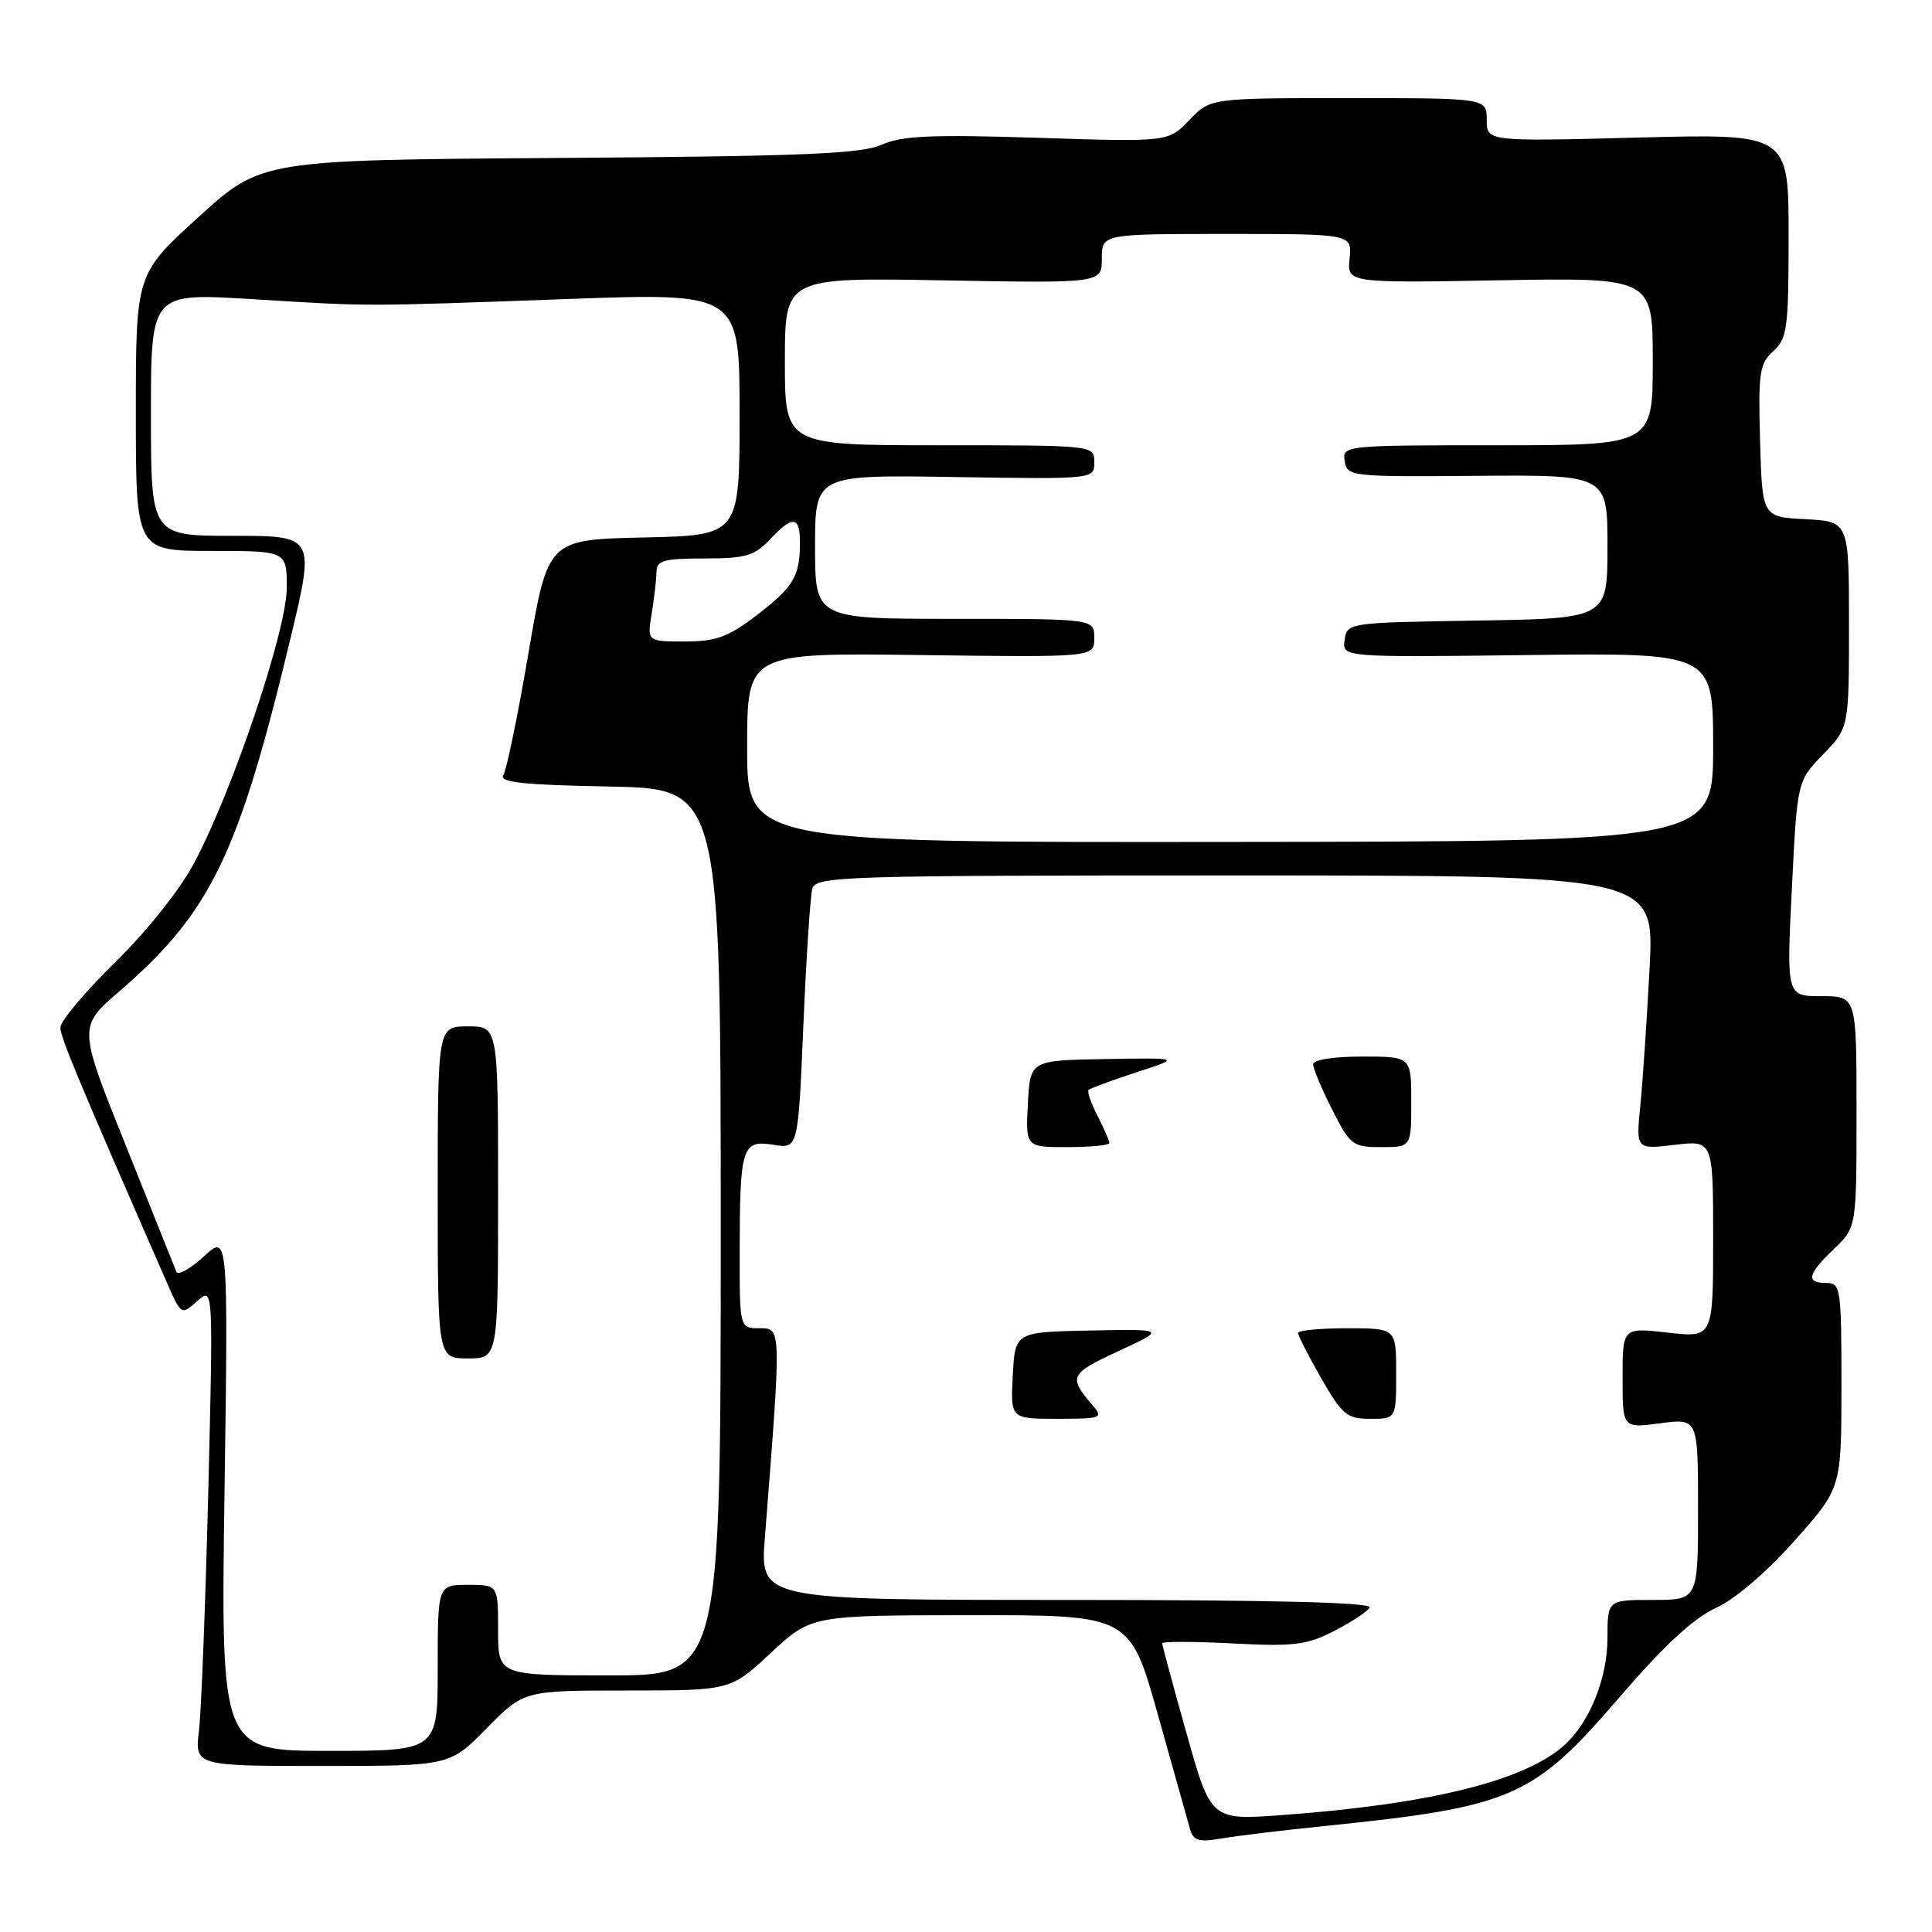 <?xml version="1.0" encoding="UTF-8" standalone="no"?>
<!DOCTYPE svg PUBLIC "-//W3C//DTD SVG 1.1//EN" "http://www.w3.org/Graphics/SVG/1.1/DTD/svg11.dtd" >
<svg xmlns="http://www.w3.org/2000/svg" xmlns:xlink="http://www.w3.org/1999/xlink" version="1.1" viewBox="0 0 256 256">
 <g >
 <path fill="currentColor"
d=" M 175.50 241.96 C 200.44 239.40 203.10 238.24 214.59 224.89 C 220.47 218.06 224.42 214.40 227.35 213.07 C 229.89 211.91 234.06 208.35 237.79 204.15 C 244.00 197.17 244.00 197.17 244.00 183.59 C 244.00 170.67 243.90 170.00 242.00 170.00 C 239.24 170.00 239.49 168.86 243.00 165.50 C 246.00 162.63 246.00 162.63 246.00 147.31 C 246.00 132.00 246.00 132.00 241.36 132.00 C 236.72 132.00 236.72 132.00 237.43 117.75 C 238.14 103.50 238.14 103.50 241.57 99.96 C 245.00 96.42 245.00 96.42 245.00 82.76 C 245.00 69.10 245.00 69.10 239.25 68.80 C 233.50 68.50 233.50 68.50 233.22 58.43 C 232.96 49.38 233.14 48.18 234.97 46.53 C 236.82 44.85 237.00 43.49 237.00 31.20 C 237.00 17.71 237.00 17.71 217.00 18.23 C 197.00 18.75 197.00 18.75 197.00 15.88 C 197.00 13.00 197.00 13.00 178.69 13.00 C 160.37 13.00 160.37 13.00 157.59 15.91 C 154.80 18.82 154.80 18.82 137.47 18.26 C 123.44 17.81 119.52 17.98 116.82 19.18 C 114.11 20.39 106.26 20.71 74.06 20.93 C 34.62 21.20 34.62 21.20 26.31 28.76 C 18.00 36.32 18.00 36.32 18.00 54.66 C 18.00 73.00 18.00 73.00 28.00 73.00 C 38.00 73.00 38.00 73.00 38.00 77.88 C 38.00 83.49 30.83 104.79 25.70 114.40 C 23.86 117.87 19.44 123.41 15.25 127.52 C 11.26 131.43 8.00 135.31 8.00 136.14 C 8.00 137.44 10.23 142.79 22.09 169.90 C 24.01 174.28 24.02 174.29 26.14 172.40 C 28.26 170.50 28.26 170.50 27.60 197.50 C 27.23 212.35 26.68 226.64 26.37 229.25 C 25.80 234.00 25.80 234.00 42.69 234.00 C 59.58 234.00 59.58 234.00 64.50 229.00 C 69.42 224.00 69.42 224.00 83.11 224.00 C 96.79 224.00 96.79 224.00 102.14 219.02 C 107.50 214.04 107.50 214.04 128.61 214.02 C 149.72 214.00 149.72 214.00 153.44 227.25 C 155.48 234.54 157.39 241.34 157.68 242.36 C 158.12 243.90 158.84 244.12 161.85 243.61 C 163.86 243.26 170.00 242.52 175.50 241.96 Z  M 157.23 229.71 C 155.45 223.39 154.00 218.00 154.00 217.75 C 154.00 217.49 158.18 217.50 163.29 217.76 C 171.37 218.19 173.13 217.98 176.73 216.14 C 179.00 214.98 181.15 213.57 181.49 213.01 C 181.91 212.33 168.68 212.00 141.41 212.00 C 100.70 212.00 100.70 212.00 101.35 203.75 C 103.55 175.70 103.56 176.00 100.65 176.00 C 98.00 176.00 98.00 176.00 98.01 165.75 C 98.03 151.97 98.33 151.02 102.48 151.69 C 105.76 152.22 105.76 152.22 106.45 135.86 C 106.83 126.86 107.37 118.71 107.64 117.75 C 108.10 116.11 111.64 116.00 163.68 116.00 C 219.22 116.00 219.22 116.00 218.58 128.25 C 218.23 134.99 217.68 143.16 217.36 146.40 C 216.77 152.31 216.77 152.31 221.88 151.70 C 227.00 151.09 227.00 151.09 227.00 164.18 C 227.00 177.26 227.00 177.26 221.00 176.58 C 215.00 175.90 215.00 175.90 215.00 182.58 C 215.00 189.26 215.00 189.26 220.00 188.59 C 225.00 187.93 225.00 187.93 225.00 199.97 C 225.00 212.00 225.00 212.00 219.00 212.00 C 213.00 212.00 213.00 212.00 213.00 217.04 C 213.00 222.33 210.65 228.20 207.32 231.21 C 202.08 235.95 189.62 239.05 169.98 240.50 C 160.46 241.20 160.46 241.20 157.23 229.71 Z  M 144.81 186.25 C 141.53 182.43 141.71 182.04 148.18 179.04 C 154.50 176.11 154.50 176.11 144.50 176.30 C 134.50 176.50 134.50 176.50 134.20 182.25 C 133.90 188.00 133.90 188.00 140.11 188.00 C 145.92 188.00 146.22 187.89 144.81 186.25 Z  M 185.00 182.00 C 185.00 176.00 185.00 176.00 178.50 176.00 C 174.93 176.00 172.00 176.28 172.00 176.63 C 172.00 176.97 173.38 179.67 175.07 182.63 C 177.85 187.48 178.48 188.00 181.57 188.00 C 185.00 188.00 185.00 188.00 185.00 182.00 Z  M 147.00 151.45 C 147.00 151.15 146.29 149.53 145.43 147.86 C 144.56 146.18 144.03 144.64 144.24 144.42 C 144.46 144.21 147.31 143.16 150.57 142.09 C 156.50 140.16 156.50 140.16 146.50 140.33 C 136.50 140.50 136.50 140.50 136.20 146.25 C 135.90 152.00 135.90 152.00 141.45 152.00 C 144.50 152.00 147.00 151.75 147.00 151.45 Z  M 187.00 146.00 C 187.00 140.00 187.00 140.00 180.50 140.00 C 176.69 140.00 174.00 140.43 174.00 141.03 C 174.00 141.60 175.13 144.30 176.52 147.03 C 178.90 151.74 179.25 152.00 183.02 152.00 C 187.00 152.00 187.00 152.00 187.00 146.00 Z  M 29.75 197.75 C 30.24 163.50 30.24 163.50 26.99 166.50 C 25.20 168.15 23.57 169.05 23.36 168.50 C 23.15 167.95 20.14 160.43 16.67 151.79 C 10.36 136.07 10.36 136.07 15.80 131.37 C 27.89 120.93 31.59 113.32 38.45 84.75 C 41.75 71.00 41.75 71.00 30.87 71.00 C 20.00 71.00 20.00 71.00 20.00 54.91 C 20.00 38.82 20.00 38.82 33.25 39.63 C 49.41 40.62 47.48 40.62 75.25 39.62 C 98.00 38.80 98.00 38.80 98.00 54.87 C 98.00 70.94 98.00 70.94 85.30 71.22 C 72.60 71.50 72.60 71.50 70.03 86.50 C 68.63 94.75 67.12 102.05 66.69 102.72 C 66.10 103.66 69.34 104.01 80.71 104.22 C 95.50 104.50 95.50 104.50 95.50 163.25 C 95.50 222.00 95.50 222.00 80.75 222.00 C 66.00 222.00 66.00 222.00 66.00 216.00 C 66.00 210.00 66.00 210.00 62.00 210.00 C 58.00 210.00 58.00 210.00 58.00 221.00 C 58.00 232.00 58.00 232.00 43.63 232.00 C 29.26 232.00 29.26 232.00 29.75 197.75 Z  M 66.00 158.00 C 66.00 136.00 66.00 136.00 62.00 136.00 C 58.00 136.00 58.00 136.00 58.00 158.00 C 58.00 180.00 58.00 180.00 62.00 180.00 C 66.00 180.00 66.00 180.00 66.00 158.00 Z  M 99.00 99.06 C 99.00 86.50 99.00 86.50 122.00 86.80 C 145.00 87.10 145.00 87.10 145.00 84.55 C 145.00 82.00 145.00 82.00 126.50 82.00 C 108.00 82.00 108.00 82.00 108.00 72.46 C 108.00 62.91 108.00 62.91 126.50 63.21 C 145.00 63.50 145.00 63.50 145.00 61.25 C 145.00 59.00 145.00 59.00 124.50 59.00 C 104.00 59.00 104.00 59.00 104.00 47.89 C 104.00 36.77 104.00 36.77 125.00 37.15 C 146.00 37.53 146.00 37.53 146.00 34.27 C 146.00 31.00 146.00 31.00 162.58 31.00 C 179.15 31.00 179.15 31.00 178.83 34.25 C 178.50 37.50 178.50 37.50 198.75 37.14 C 219.00 36.79 219.00 36.79 219.00 47.89 C 219.00 59.00 219.00 59.00 198.43 59.00 C 178.11 59.00 177.86 59.03 178.18 61.10 C 178.49 63.14 178.95 63.19 195.75 63.05 C 213.00 62.92 213.00 62.92 213.00 72.44 C 213.00 81.95 213.00 81.95 195.75 82.23 C 178.60 82.50 178.50 82.51 178.17 84.80 C 177.85 87.10 177.85 87.10 202.42 86.80 C 227.00 86.50 227.00 86.50 227.00 99.00 C 227.00 111.50 227.00 111.50 163.00 111.56 C 99.00 111.63 99.00 111.63 99.00 99.06 Z  M 86.36 81.25 C 86.70 79.19 86.98 76.71 86.99 75.75 C 87.00 74.27 87.97 74.00 93.33 74.00 C 98.78 74.00 99.97 73.66 102.00 71.50 C 105.06 68.25 106.00 68.35 106.00 71.92 C 106.00 76.36 105.14 77.80 100.23 81.55 C 96.47 84.42 94.87 85.00 90.73 85.00 C 85.74 85.00 85.74 85.00 86.36 81.25 Z "/>
</g>
</svg>